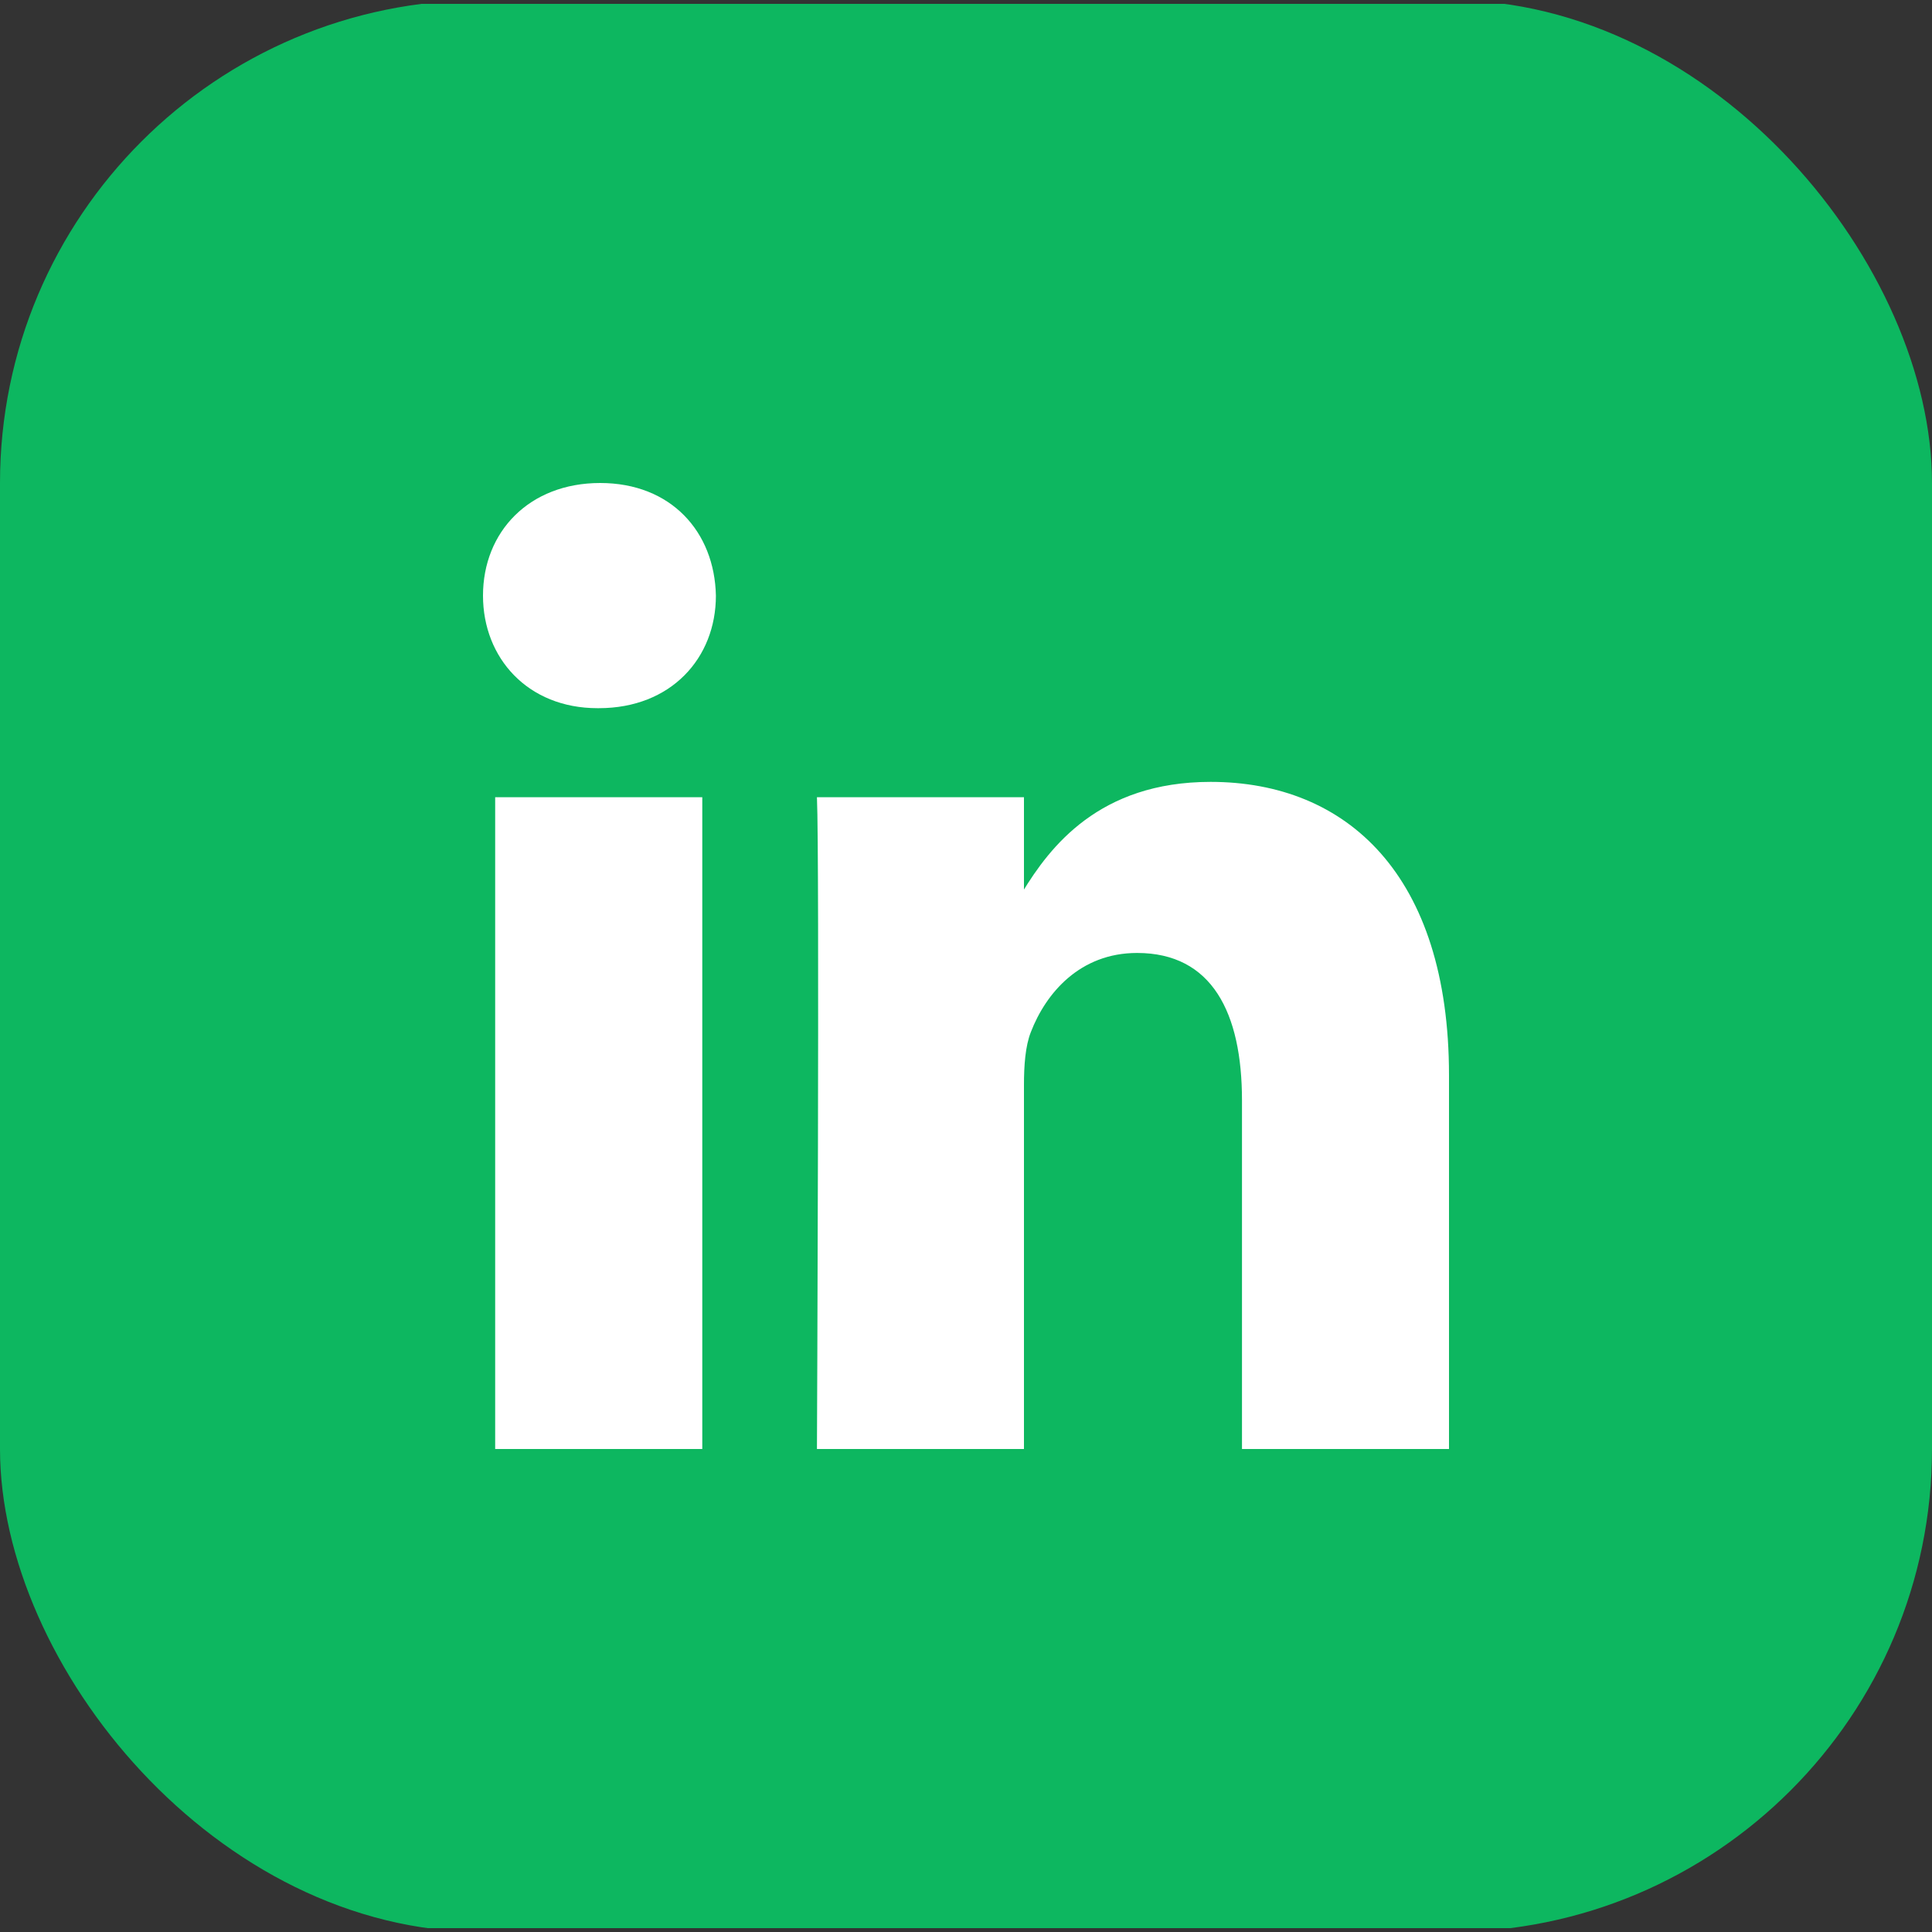 <svg width="20" height="20" viewBox="0 0 20 20" fill="none" xmlns="http://www.w3.org/2000/svg">
<rect x="0" y="0" width="20" height="20" fill="#333333" stroke="none"/>
<g clip-path="url(#clip0_205_559)">
<path d="M0 1.467C0 0.679 0.662 0.04 1.478 0.04H18.522C19.338 0.04 20 0.679 20 1.467V18.533C20 19.321 19.338 19.96 18.522 19.96H1.478C0.662 19.96 0 19.321 0 18.534V1.467V1.467Z" fill="#0DB760"/>
<path d="M7.27 15V8.253H5.126V15H7.27H7.27ZM6.199 7.331C6.946 7.331 7.411 6.813 7.411 6.166C7.397 5.504 6.946 5 6.213 5C5.479 5 5 5.504 5 6.166C5 6.813 5.465 7.331 6.185 7.331H6.198L6.199 7.331ZM8.457 15H10.6V11.232C10.6 11.031 10.614 10.829 10.671 10.685C10.826 10.282 11.178 9.865 11.771 9.865C12.546 9.865 12.857 10.483 12.857 11.391V15H15V11.131C15 9.059 13.943 8.094 12.532 8.094C11.376 8.094 10.868 8.77 10.586 9.231H10.6V8.253H8.457C8.485 8.886 8.457 15 8.457 15L8.457 15Z" fill="white"/>
</g>
<defs>
<clipPath id="clip0_205_559">
<rect width="20" height="20" rx="5" fill="white"/>
</clipPath>
</defs>
</svg>
